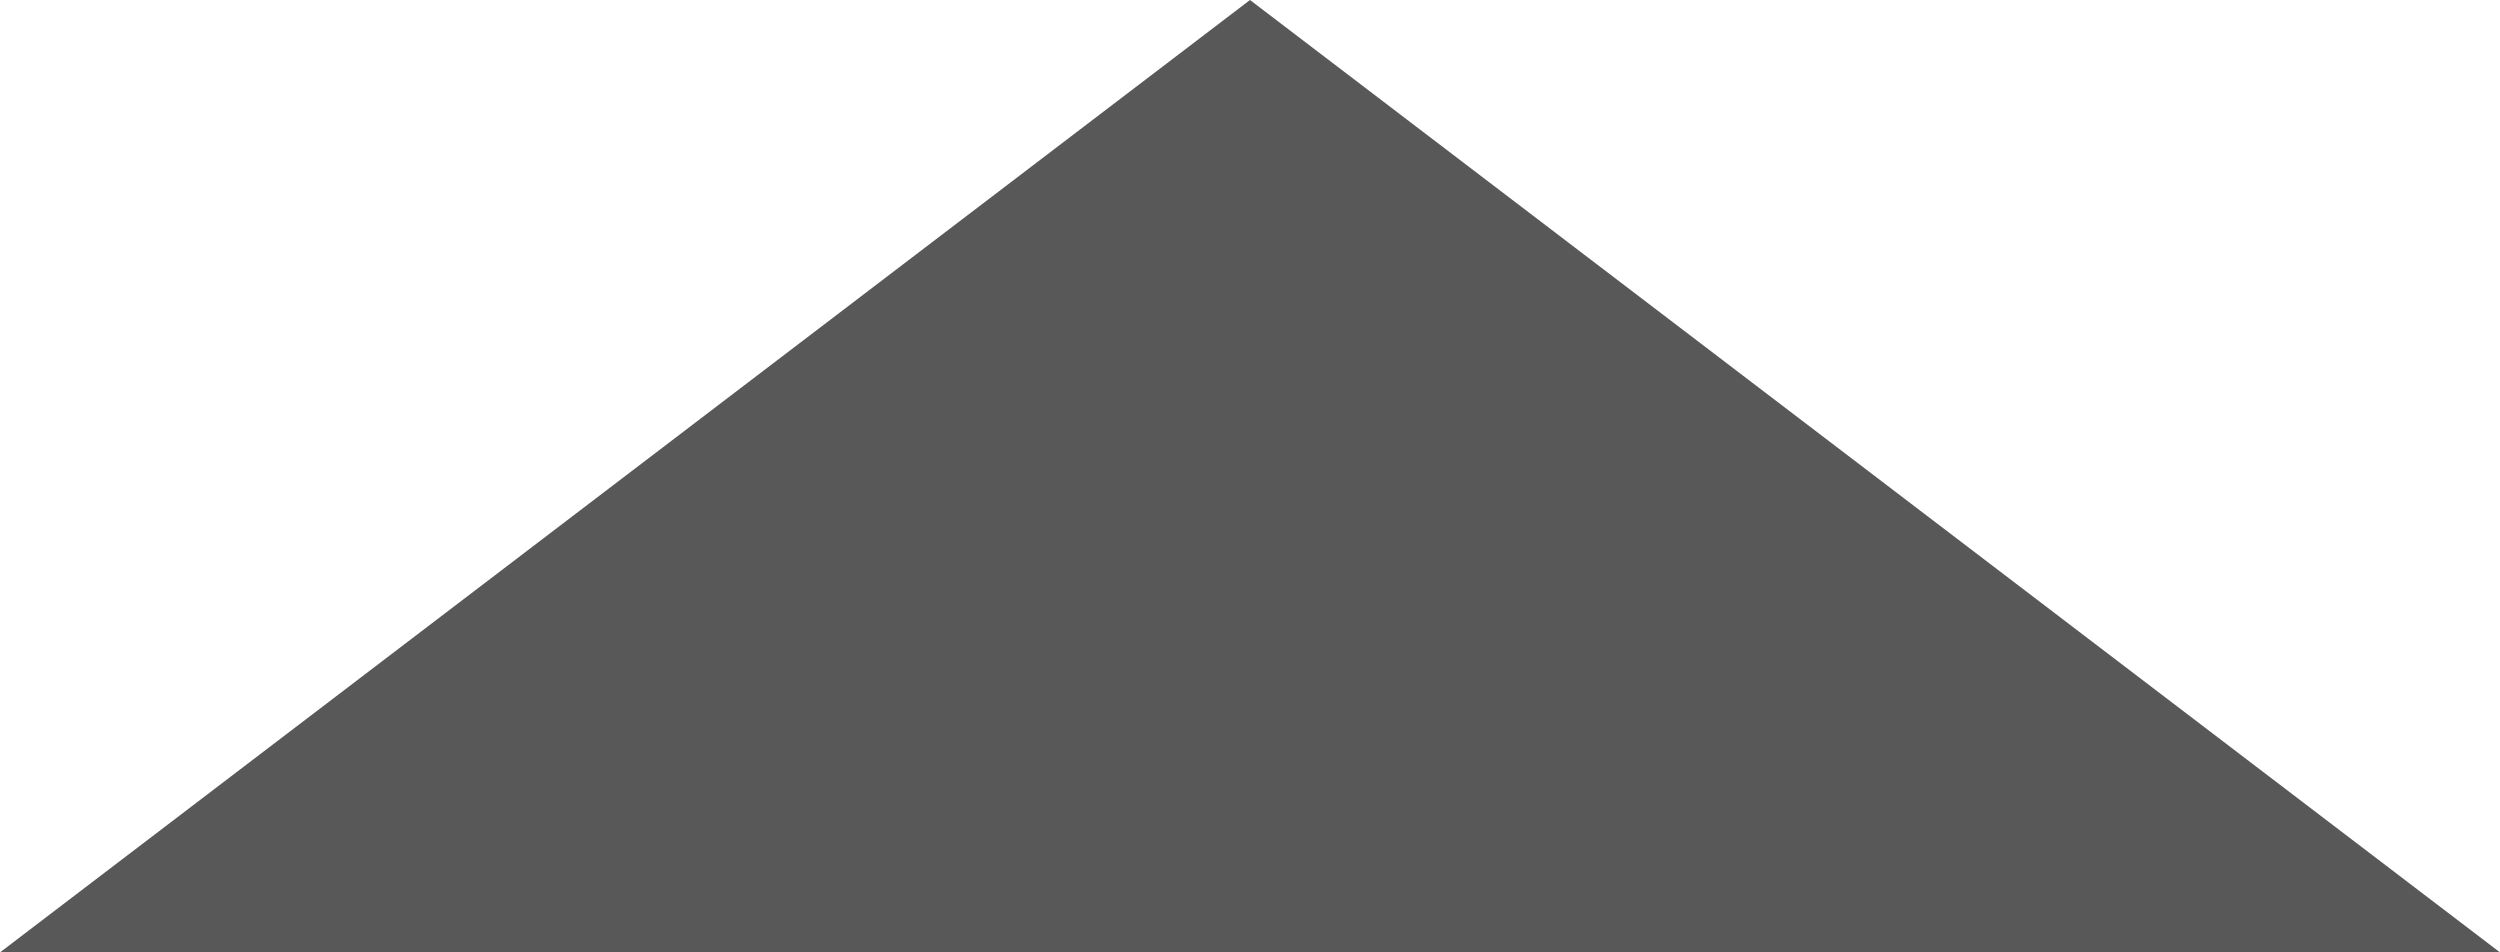 ﻿<?xml version="1.0" encoding="utf-8"?>
<svg version="1.1" xmlns:xlink="http://www.w3.org/1999/xlink" width="21px" height="8px" xmlns="http://www.w3.org/2000/svg">
  <g transform="matrix(1 0 0 1 -937 -604 )">
    <path d="M 938.397 611.5  L 947.5 604.564  L 956.603 611.5  L 938.397 611.5  Z " fill-rule="nonzero" fill="#585858" stroke="none" />
    <path d="M 937 612  L 947.5 604  L 958 612  L 937 612  Z M 947.5 605.129  L 939.794 611  L 955.206 611  L 947.5 605.129  Z " fill-rule="nonzero" fill="#585858" stroke="none" />
  </g>
</svg>